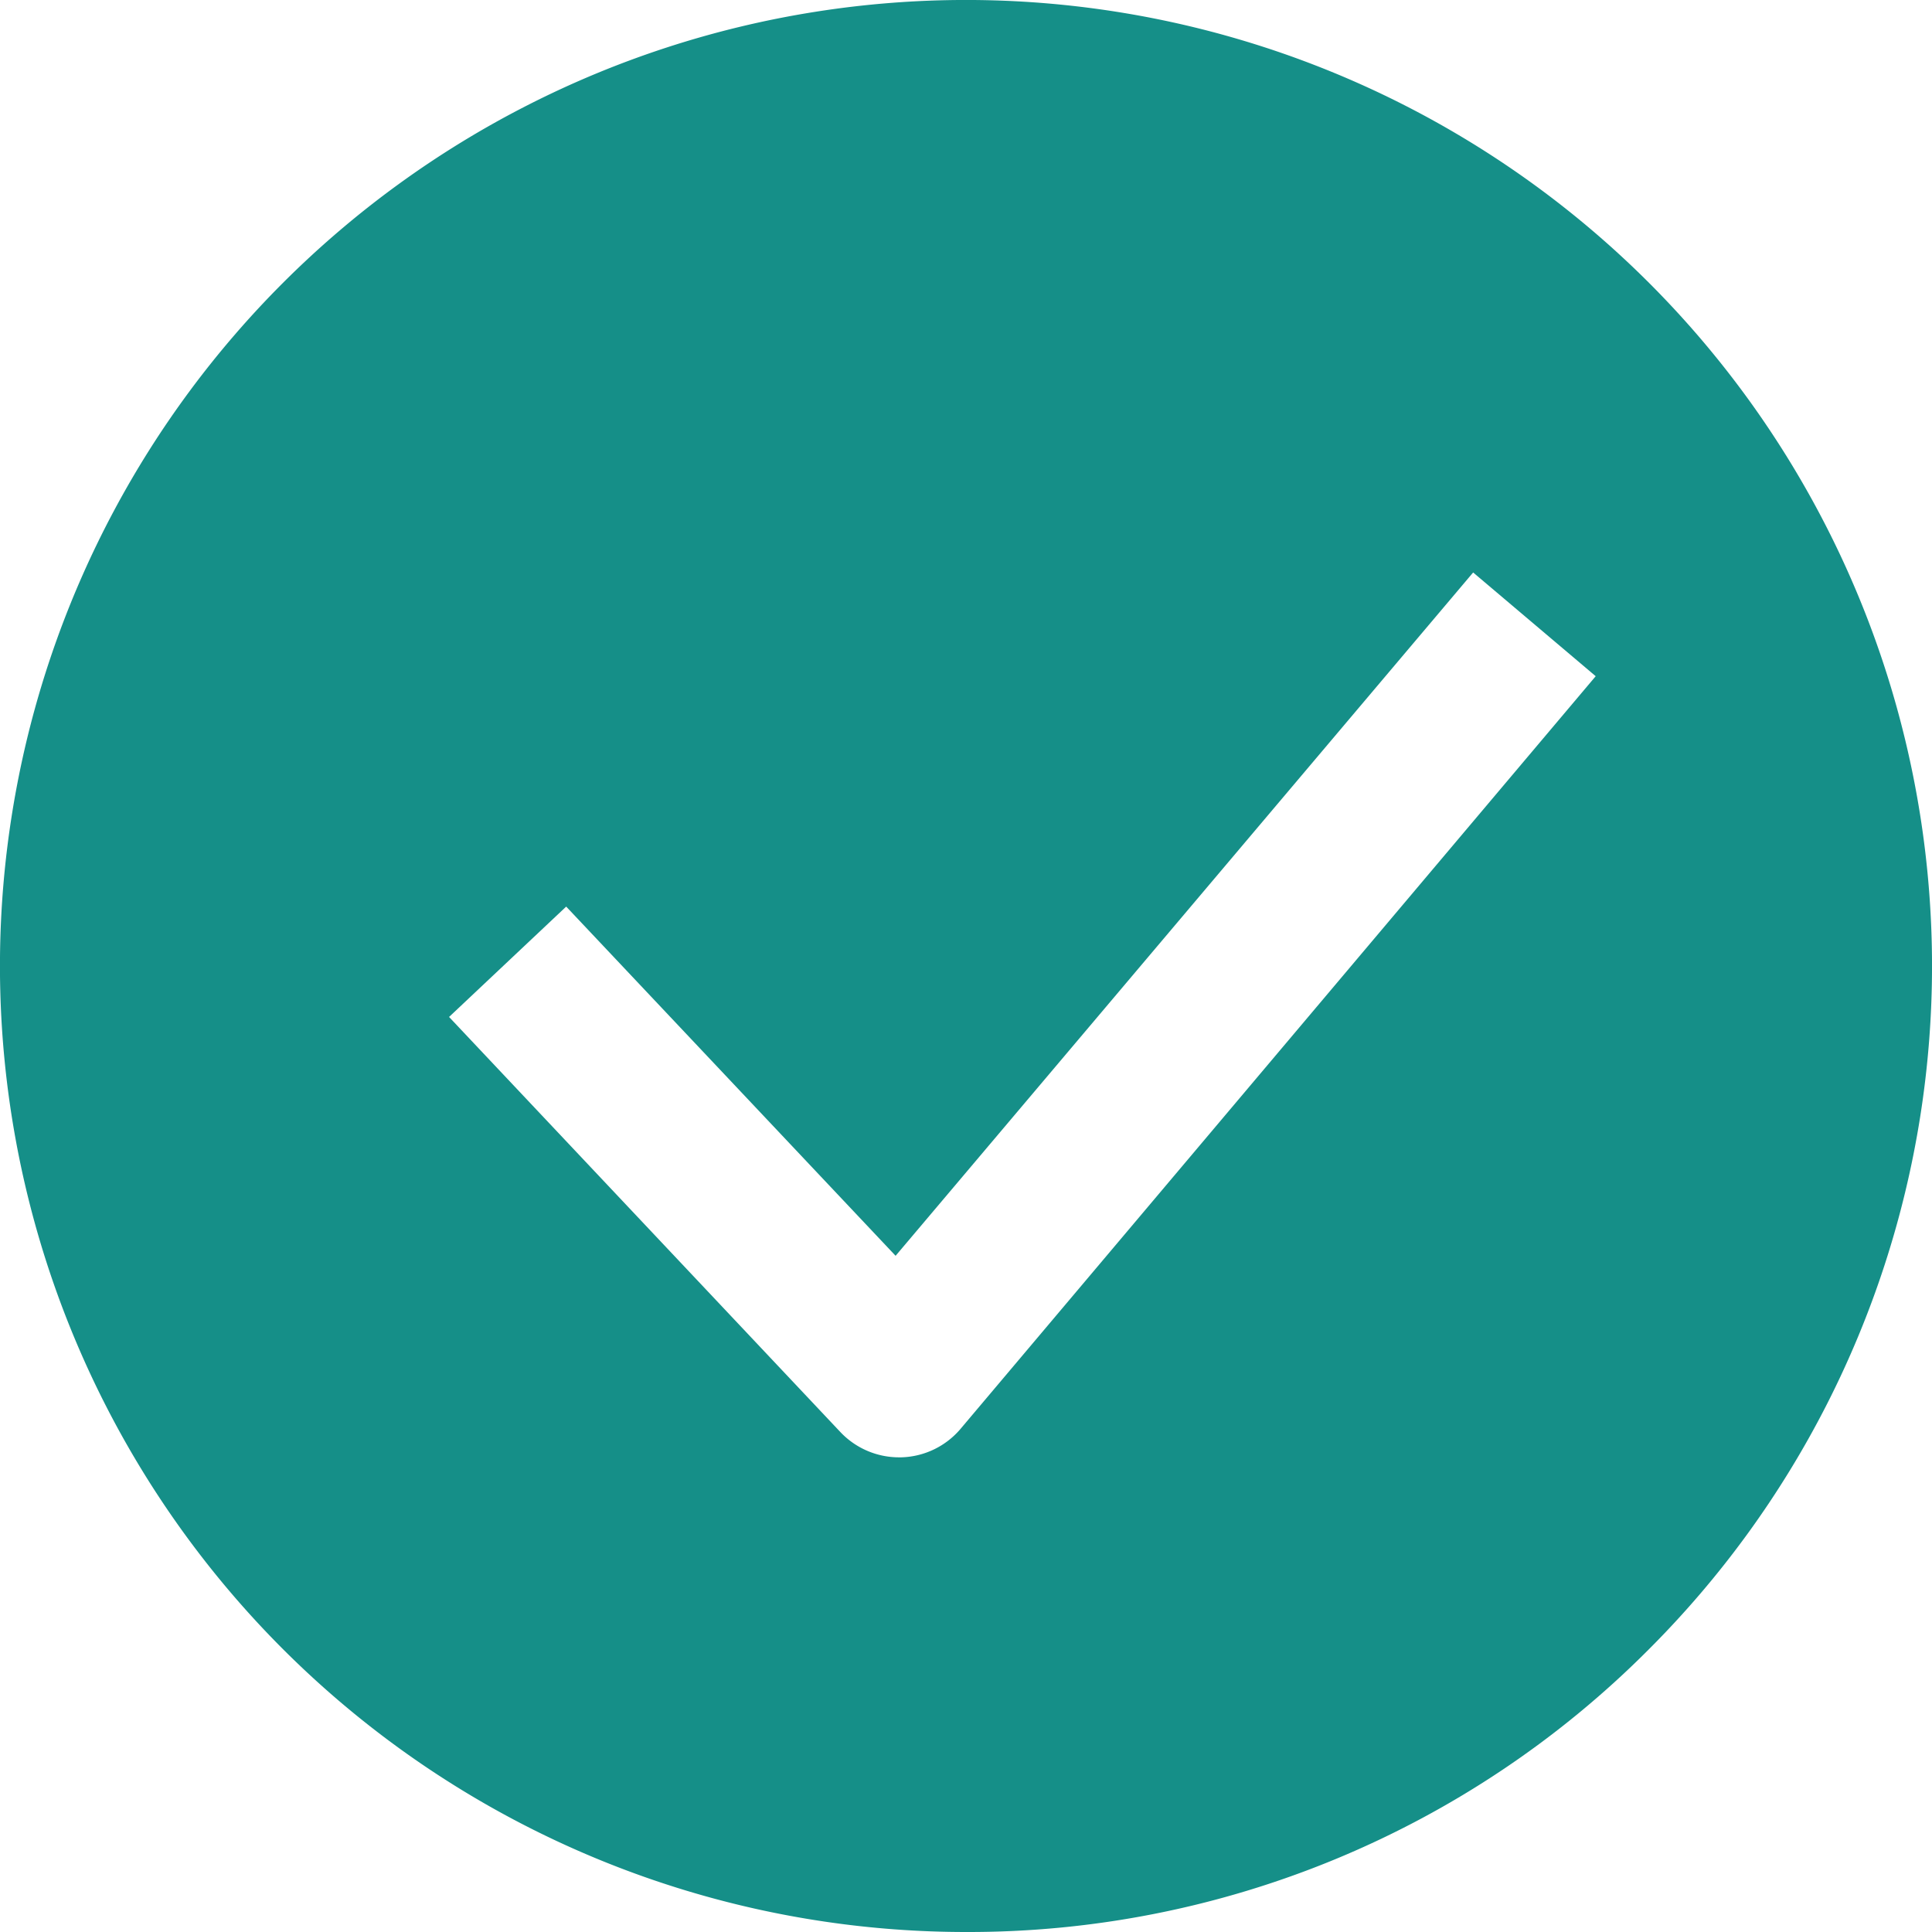 <svg xmlns="http://www.w3.org/2000/svg" width="16" height="16" viewBox="0 0 16 16">
  <g id="ic_accept" transform="translate(-410 -570.646)">
    <path id="Exclusion_36" data-name="Exclusion 36" d="M8,16A8,8,0,0,1,2.343,2.343,8,8,0,1,1,13.657,13.657,7.948,7.948,0,0,1,8,16ZM4.689,7.508h0l-.97.914L6.96,11.86a.668.668,0,0,0,.485.209h.019a.667.667,0,0,0,.491-.236L13.215,5.6,12.2,4.741,7.417,10.4,4.689,7.508Z" transform="translate(410 570.646)" fill="#158f88"/>
  </g>
</svg>
